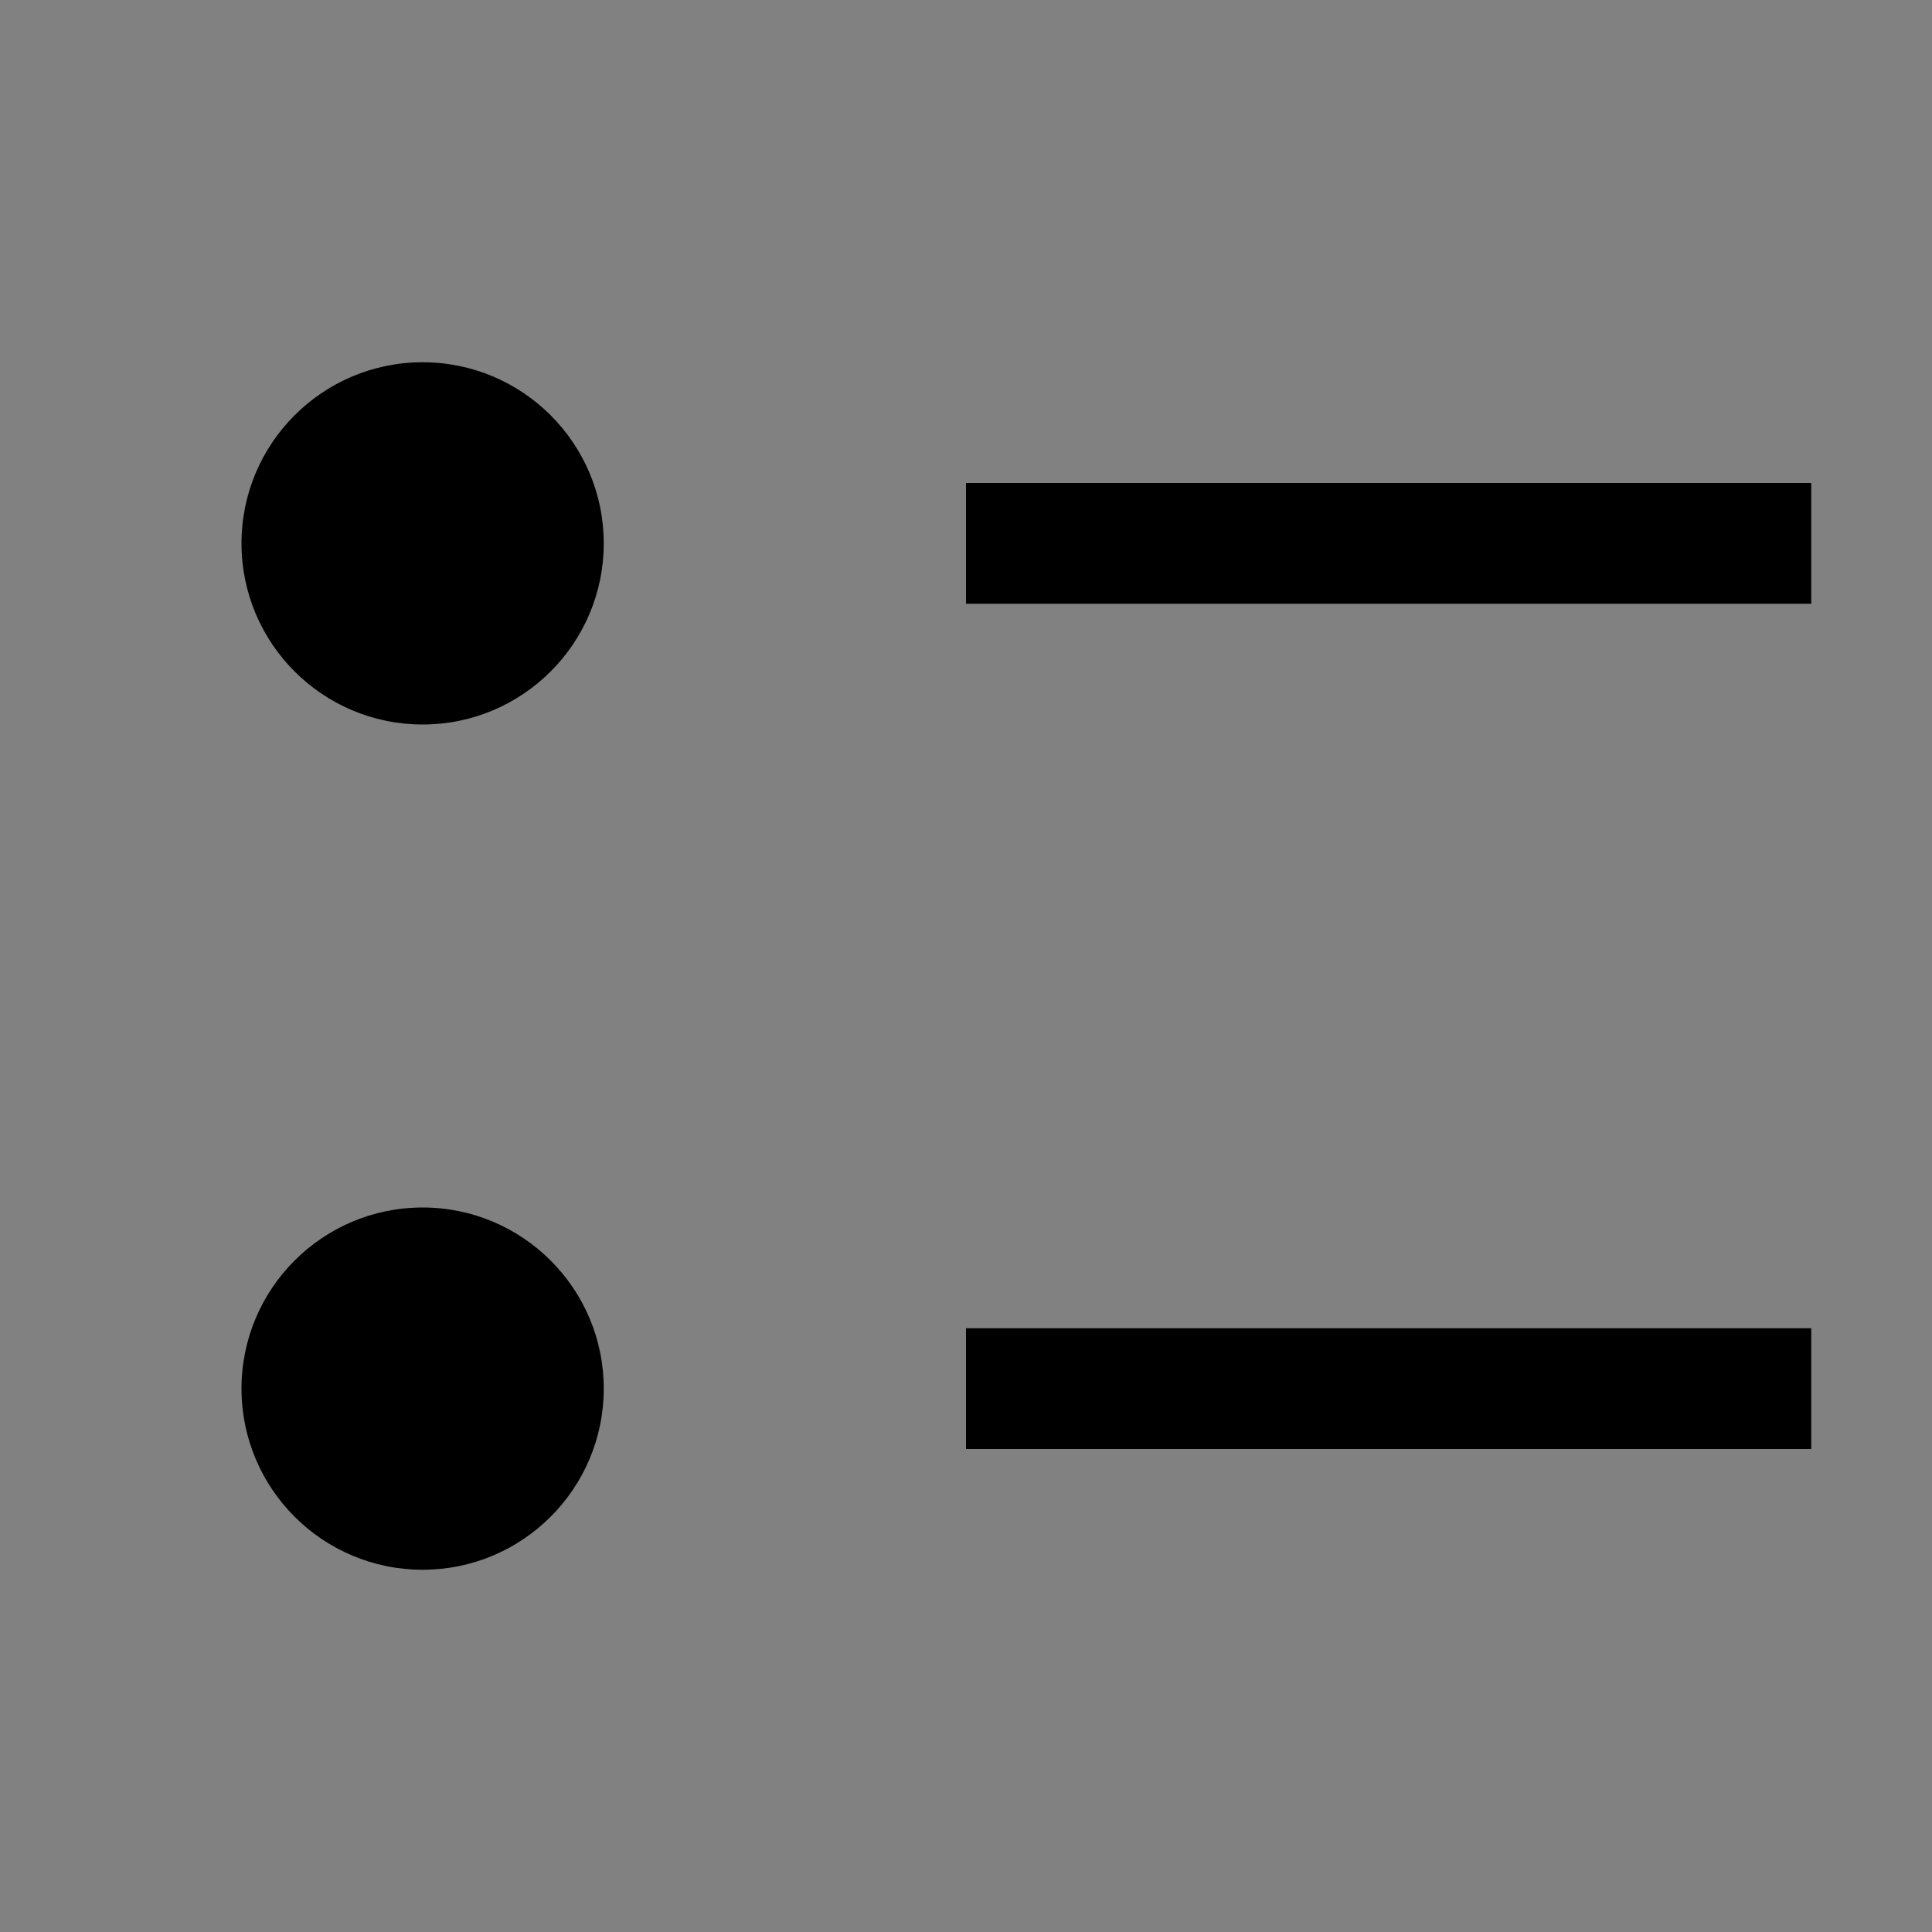 <svg viewBox="0 0 16 16" fill="none" xmlns="http://www.w3.org/2000/svg">
<rect x="0" y="0" width="16" height="16" fill="#808080" stroke="none"/>
<rect width="16" height="16" fill="white" fill-opacity="0.01" style="mix-blend-mode:multiply"/>
<path d="M3.5 6C4.328 6 5 5.328 5 4.5C5 3.672 4.328 3 3.5 3C2.672 3 2 3.672 2 4.5C2 5.328 2.672 6 3.5 6Z" fill="currentColor"/>
<path d="M3.5 13C4.328 13 5 12.328 5 11.5C5 10.672 4.328 10 3.5 10C2.672 10 2 10.672 2 11.5C2 12.328 2.672 13 3.5 13Z" fill="currentColor"/>
<path d="M15 11H8V12H15V11Z" fill="currentColor"/>
<path d="M15 4H8V5H15V4Z" fill="currentColor"/>
</svg>

